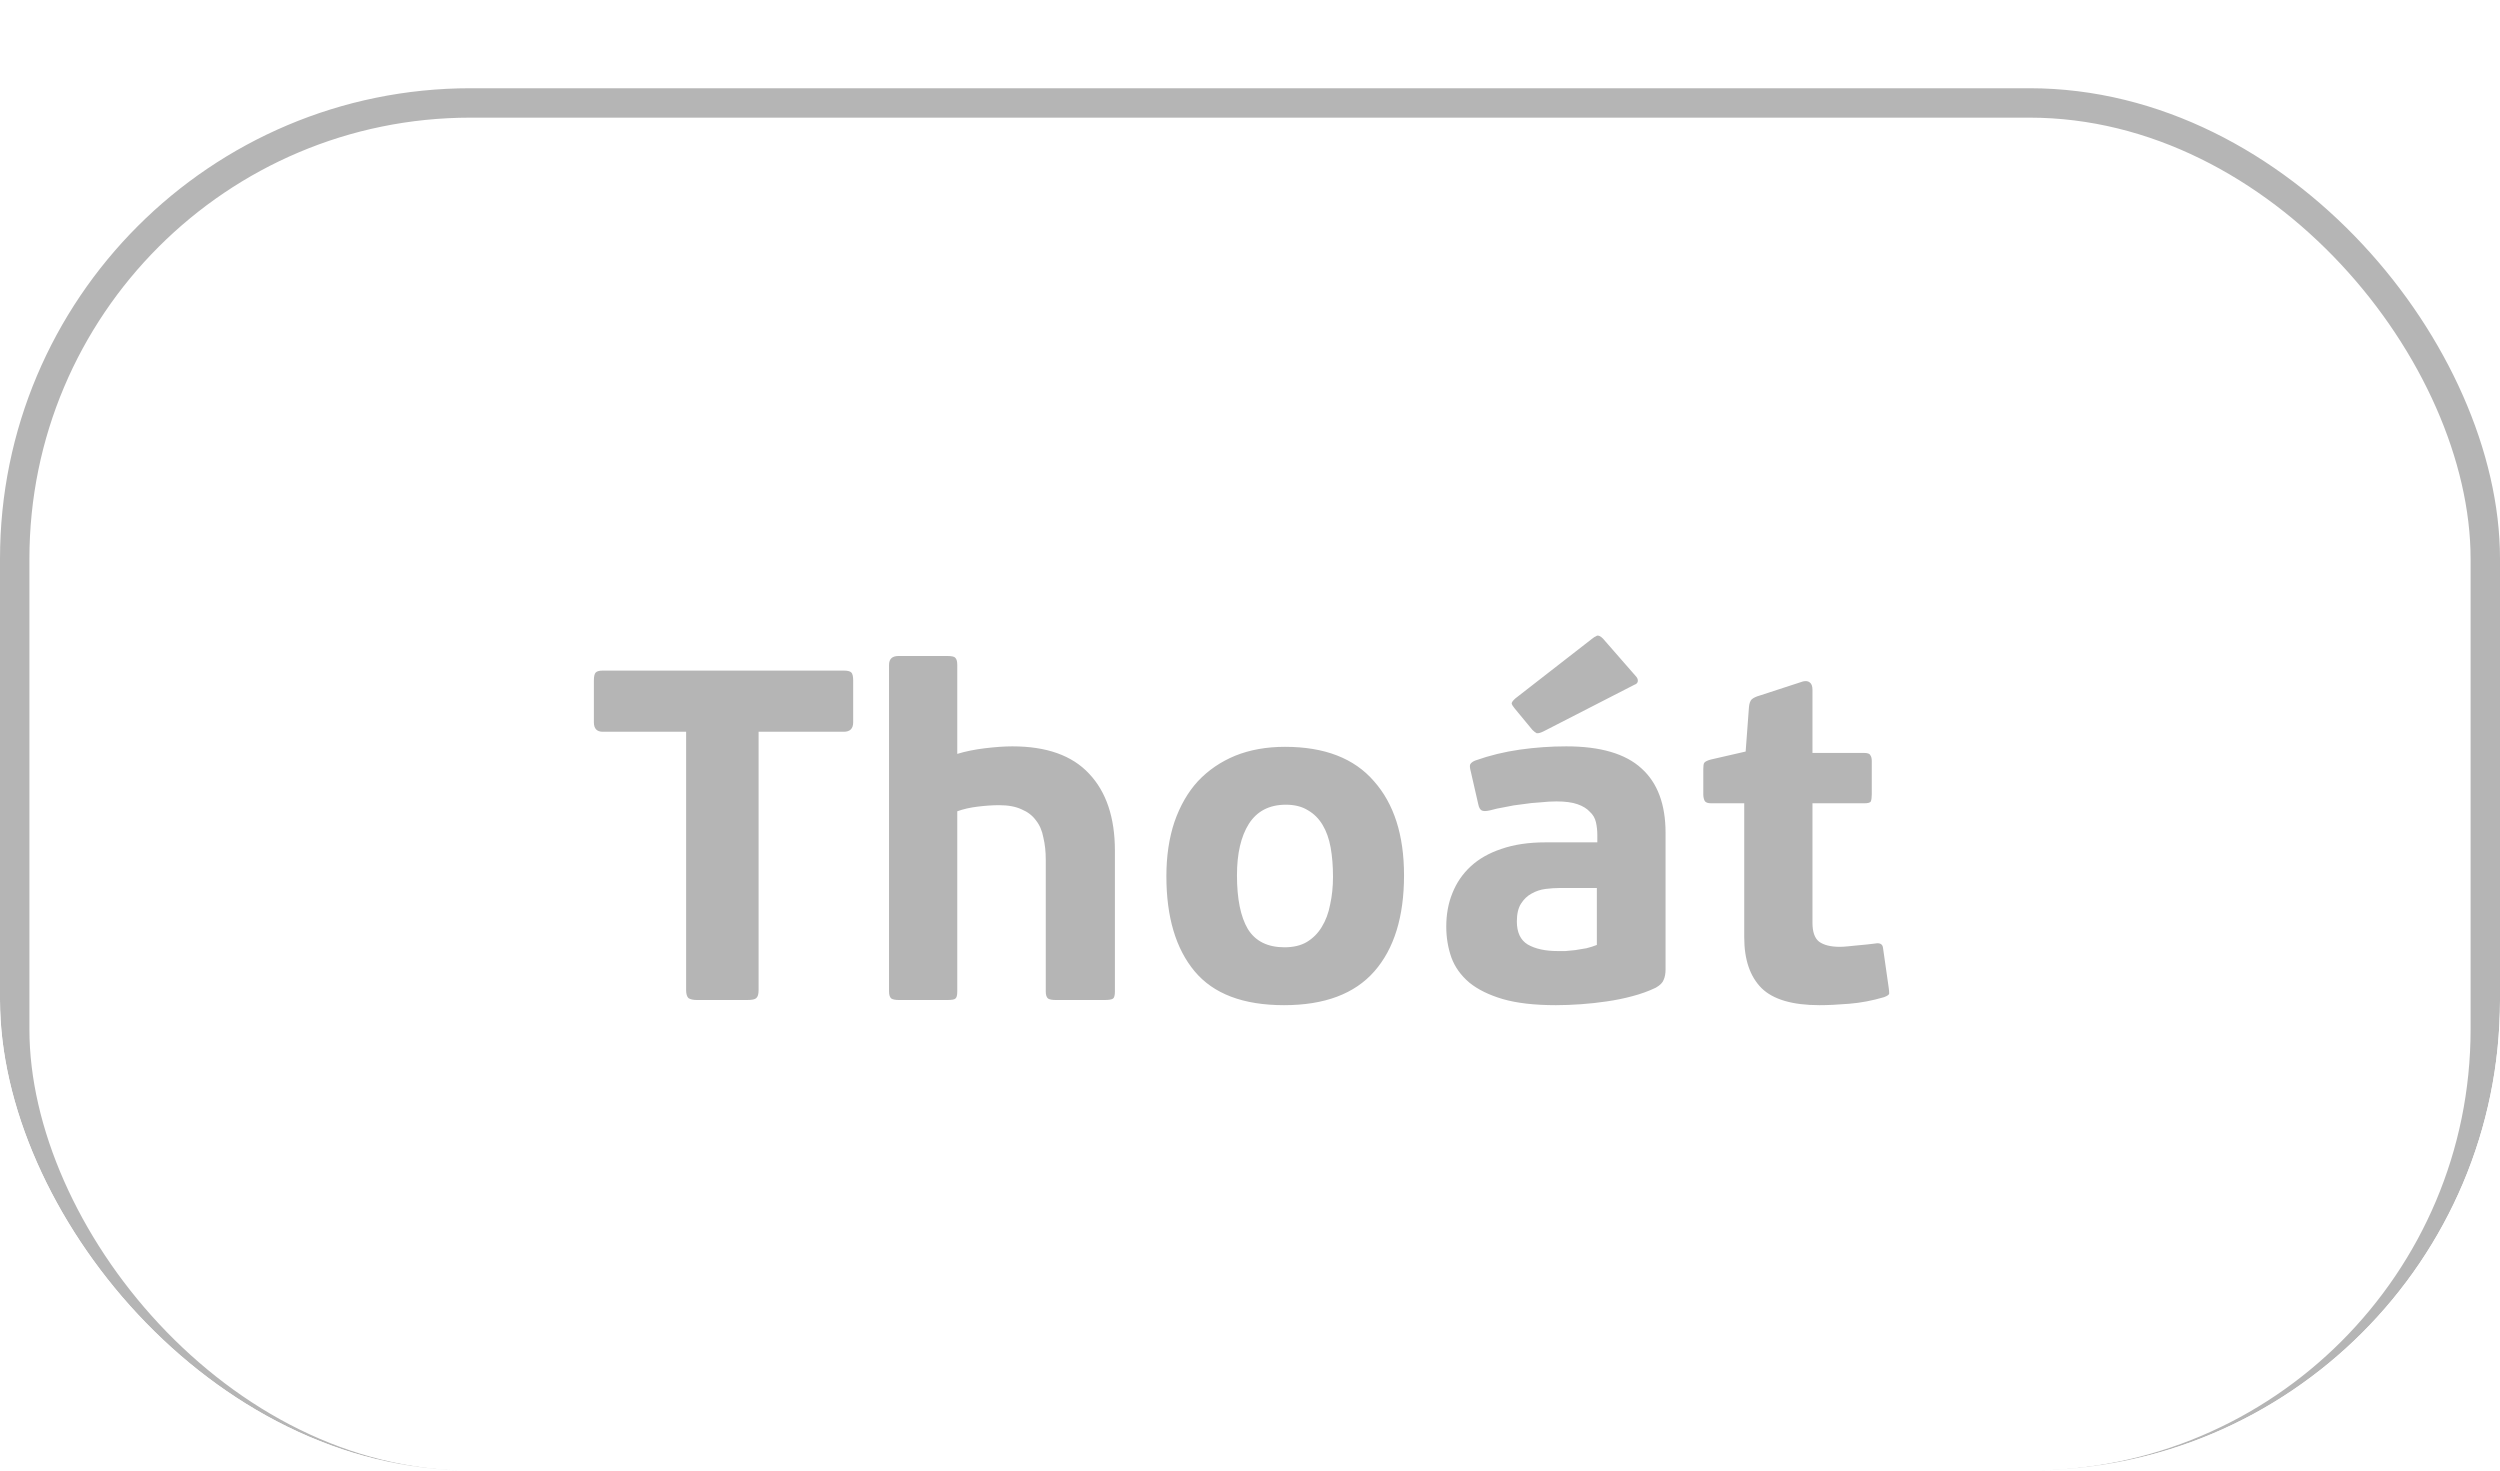 <svg width="85" height="50" viewBox="0 0 85 50" fill="none" xmlns="http://www.w3.org/2000/svg">
<g filter="url(#filter0_d_614_25686)">
<g clip-path="url(#clip0_614_25686)">
<g filter="url(#filter1_d_614_25686)">
<rect width="85" height="48" rx="16" fill="white"/>
<rect x="0.5" y="0.5" width="84" height="47" rx="15.5" stroke="#B5B5B5"/>
<path d="M29.008 21.56C29.008 21.773 28.901 21.88 28.688 21.88H25.792V30.664C25.792 30.803 25.765 30.893 25.712 30.936C25.669 30.979 25.568 31 25.408 31H23.696C23.568 31 23.472 30.979 23.408 30.936C23.355 30.883 23.328 30.792 23.328 30.664V21.88H20.496C20.293 21.88 20.192 21.773 20.192 21.56V20.136C20.192 19.997 20.213 19.907 20.256 19.864C20.299 19.821 20.379 19.8 20.496 19.8H28.688C28.816 19.8 28.901 19.821 28.944 19.864C28.987 19.907 29.008 19.997 29.008 20.136V21.56ZM37.907 30.712C37.907 30.84 37.886 30.92 37.843 30.952C37.801 30.984 37.705 31 37.556 31H35.892C35.774 31 35.689 30.984 35.636 30.952C35.582 30.909 35.556 30.829 35.556 30.712V26.232C35.556 25.955 35.529 25.704 35.475 25.48C35.433 25.245 35.347 25.048 35.219 24.888C35.102 24.728 34.942 24.605 34.739 24.52C34.537 24.424 34.281 24.376 33.971 24.376C33.758 24.376 33.518 24.392 33.252 24.424C32.985 24.456 32.75 24.509 32.547 24.584V30.712C32.547 30.84 32.526 30.92 32.483 30.952C32.452 30.984 32.361 31 32.212 31H30.564C30.446 31 30.361 30.984 30.308 30.952C30.254 30.909 30.227 30.829 30.227 30.712V19.608C30.227 19.405 30.334 19.304 30.547 19.304H32.212C32.361 19.304 32.452 19.325 32.483 19.368C32.526 19.411 32.547 19.491 32.547 19.608V22.632C32.825 22.547 33.139 22.483 33.492 22.44C33.854 22.397 34.163 22.376 34.419 22.376C35.582 22.376 36.452 22.685 37.028 23.304C37.614 23.923 37.907 24.797 37.907 25.928V30.712ZM47.737 26.76C47.737 28.168 47.401 29.256 46.73 30.024C46.057 30.792 45.033 31.176 43.657 31.176C42.271 31.176 41.258 30.792 40.617 30.024C39.977 29.256 39.657 28.179 39.657 26.792C39.657 26.109 39.748 25.496 39.929 24.952C40.121 24.397 40.388 23.933 40.73 23.56C41.081 23.187 41.503 22.899 41.993 22.696C42.495 22.493 43.06 22.392 43.69 22.392C45.033 22.392 46.041 22.781 46.714 23.56C47.396 24.328 47.737 25.395 47.737 26.76ZM45.322 26.808C45.322 26.445 45.295 26.115 45.242 25.816C45.188 25.517 45.097 25.261 44.969 25.048C44.842 24.835 44.676 24.669 44.474 24.552C44.271 24.424 44.02 24.36 43.721 24.36C43.156 24.36 42.735 24.579 42.458 25.016C42.191 25.443 42.057 26.024 42.057 26.76C42.057 27.56 42.18 28.168 42.425 28.584C42.681 29 43.097 29.208 43.673 29.208C43.972 29.208 44.223 29.149 44.425 29.032C44.639 28.904 44.809 28.733 44.938 28.52C45.076 28.296 45.172 28.04 45.225 27.752C45.289 27.464 45.322 27.149 45.322 26.808ZM56.629 29.96C56.629 30.099 56.608 30.216 56.565 30.312C56.533 30.408 56.443 30.499 56.293 30.584C56.048 30.701 55.781 30.797 55.493 30.872C55.216 30.947 54.928 31.005 54.629 31.048C54.341 31.091 54.048 31.123 53.749 31.144C53.45 31.165 53.168 31.176 52.901 31.176C52.176 31.176 51.573 31.107 51.093 30.968C50.624 30.829 50.245 30.643 49.957 30.408C49.669 30.163 49.467 29.88 49.349 29.56C49.232 29.229 49.173 28.877 49.173 28.504C49.173 28.088 49.242 27.709 49.381 27.368C49.52 27.016 49.728 26.712 50.005 26.456C50.282 26.2 50.629 26.003 51.045 25.864C51.472 25.715 51.973 25.64 52.549 25.64H54.309V25.384C54.309 25.235 54.293 25.091 54.261 24.952C54.229 24.813 54.16 24.696 54.053 24.6C53.957 24.493 53.819 24.408 53.637 24.344C53.456 24.28 53.216 24.248 52.917 24.248C52.757 24.248 52.576 24.259 52.373 24.28C52.17 24.291 51.968 24.312 51.765 24.344C51.562 24.365 51.365 24.397 51.173 24.44C50.981 24.472 50.81 24.509 50.661 24.552C50.523 24.584 50.426 24.584 50.373 24.552C50.32 24.52 50.282 24.451 50.261 24.344L50.005 23.224C49.973 23.107 49.968 23.027 49.989 22.984C50.021 22.931 50.08 22.888 50.165 22.856C50.645 22.685 51.147 22.563 51.669 22.488C52.203 22.413 52.73 22.376 53.253 22.376C54.416 22.376 55.269 22.627 55.813 23.128C56.357 23.619 56.629 24.349 56.629 25.32V29.96ZM54.293 27.192H53.029C52.88 27.192 52.72 27.203 52.549 27.224C52.379 27.245 52.218 27.299 52.069 27.384C51.931 27.459 51.813 27.571 51.717 27.72C51.621 27.869 51.573 28.072 51.573 28.328C51.573 28.701 51.696 28.963 51.941 29.112C52.197 29.261 52.538 29.336 52.965 29.336C53.029 29.336 53.114 29.336 53.221 29.336C53.328 29.325 53.44 29.315 53.557 29.304C53.685 29.283 53.813 29.261 53.941 29.24C54.069 29.208 54.187 29.171 54.293 29.128V27.192ZM54.117 18.728C54.181 18.675 54.24 18.637 54.293 18.616C54.346 18.595 54.416 18.627 54.501 18.712L55.605 19.976C55.669 20.04 55.696 20.104 55.685 20.168C55.675 20.221 55.637 20.259 55.573 20.28L52.485 21.864C52.379 21.917 52.298 21.939 52.245 21.928C52.203 21.907 52.154 21.869 52.101 21.816L51.493 21.08C51.44 21.016 51.408 20.963 51.397 20.92C51.397 20.877 51.44 20.819 51.525 20.744L54.117 18.728ZM64.216 30.584C64.227 30.659 64.232 30.723 64.232 30.776C64.232 30.819 64.173 30.861 64.056 30.904C63.661 31.021 63.267 31.096 62.872 31.128C62.477 31.16 62.141 31.176 61.864 31.176C60.947 31.176 60.291 30.984 59.896 30.6C59.501 30.205 59.304 29.629 59.304 28.872V24.312H58.184C58.066 24.312 57.992 24.285 57.96 24.232C57.928 24.168 57.912 24.093 57.912 24.008V23.144C57.912 23.037 57.922 22.968 57.944 22.936C57.976 22.893 58.05 22.856 58.168 22.824L59.352 22.552L59.464 21.048C59.474 20.92 59.507 20.829 59.56 20.776C59.624 20.723 59.715 20.68 59.832 20.648L61.304 20.168C61.4 20.147 61.474 20.157 61.528 20.2C61.592 20.243 61.624 20.328 61.624 20.456V22.6H63.384C63.501 22.6 63.571 22.627 63.592 22.68C63.624 22.723 63.64 22.787 63.64 22.872V24.008C63.64 24.115 63.629 24.195 63.608 24.248C63.587 24.291 63.512 24.312 63.384 24.312H61.624V28.376C61.624 28.685 61.699 28.899 61.848 29.016C62.008 29.133 62.242 29.192 62.552 29.192C62.627 29.192 62.717 29.187 62.824 29.176C62.931 29.165 63.037 29.155 63.144 29.144C63.261 29.133 63.373 29.123 63.48 29.112C63.587 29.101 63.677 29.091 63.752 29.08C63.922 29.048 64.013 29.101 64.024 29.24L64.216 30.584Z" fill="#B5B5B5"/>
</g>
</g>
</g>
<defs>
<filter id="filter0_d_614_25686" x="0" y="0" width="85" height="50" filterUnits="userSpaceOnUse" color-interpolation-filters="sRGB">
<feFlood flood-opacity="0" result="BackgroundImageFix"/>
<feColorMatrix in="SourceAlpha" type="matrix" values="0 0 0 0 0 0 0 0 0 0 0 0 0 0 0 0 0 0 127 0" result="hardAlpha"/>
<feOffset dy="2"/>
<feComposite in2="hardAlpha" operator="out"/>
<feColorMatrix type="matrix" values="0 0 0 0 0.71 0 0 0 0 0.71 0 0 0 0 0.71 0 0 0 1 0"/>
<feBlend mode="normal" in2="BackgroundImageFix" result="effect1_dropShadow_614_25686"/>
<feBlend mode="normal" in="SourceGraphic" in2="effect1_dropShadow_614_25686" result="shape"/>
</filter>
<filter id="filter1_d_614_25686" x="-2" y="-1" width="89" height="52" filterUnits="userSpaceOnUse" color-interpolation-filters="sRGB">
<feFlood flood-opacity="0" result="BackgroundImageFix"/>
<feColorMatrix in="SourceAlpha" type="matrix" values="0 0 0 0 0 0 0 0 0 0 0 0 0 0 0 0 0 0 127 0" result="hardAlpha"/>
<feOffset dy="1"/>
<feGaussianBlur stdDeviation="1"/>
<feColorMatrix type="matrix" values="0 0 0 0 0.063 0 0 0 0 0.094 0 0 0 0 0.157 0 0 0 0.05 0"/>
<feBlend mode="normal" in2="BackgroundImageFix" result="effect1_dropShadow_614_25686"/>
<feBlend mode="normal" in="SourceGraphic" in2="effect1_dropShadow_614_25686" result="shape"/>
</filter>
<clipPath id="clip0_614_25686">
<rect width="85" height="48" rx="16" fill="white"/>
</clipPath>
</defs>
</svg>
